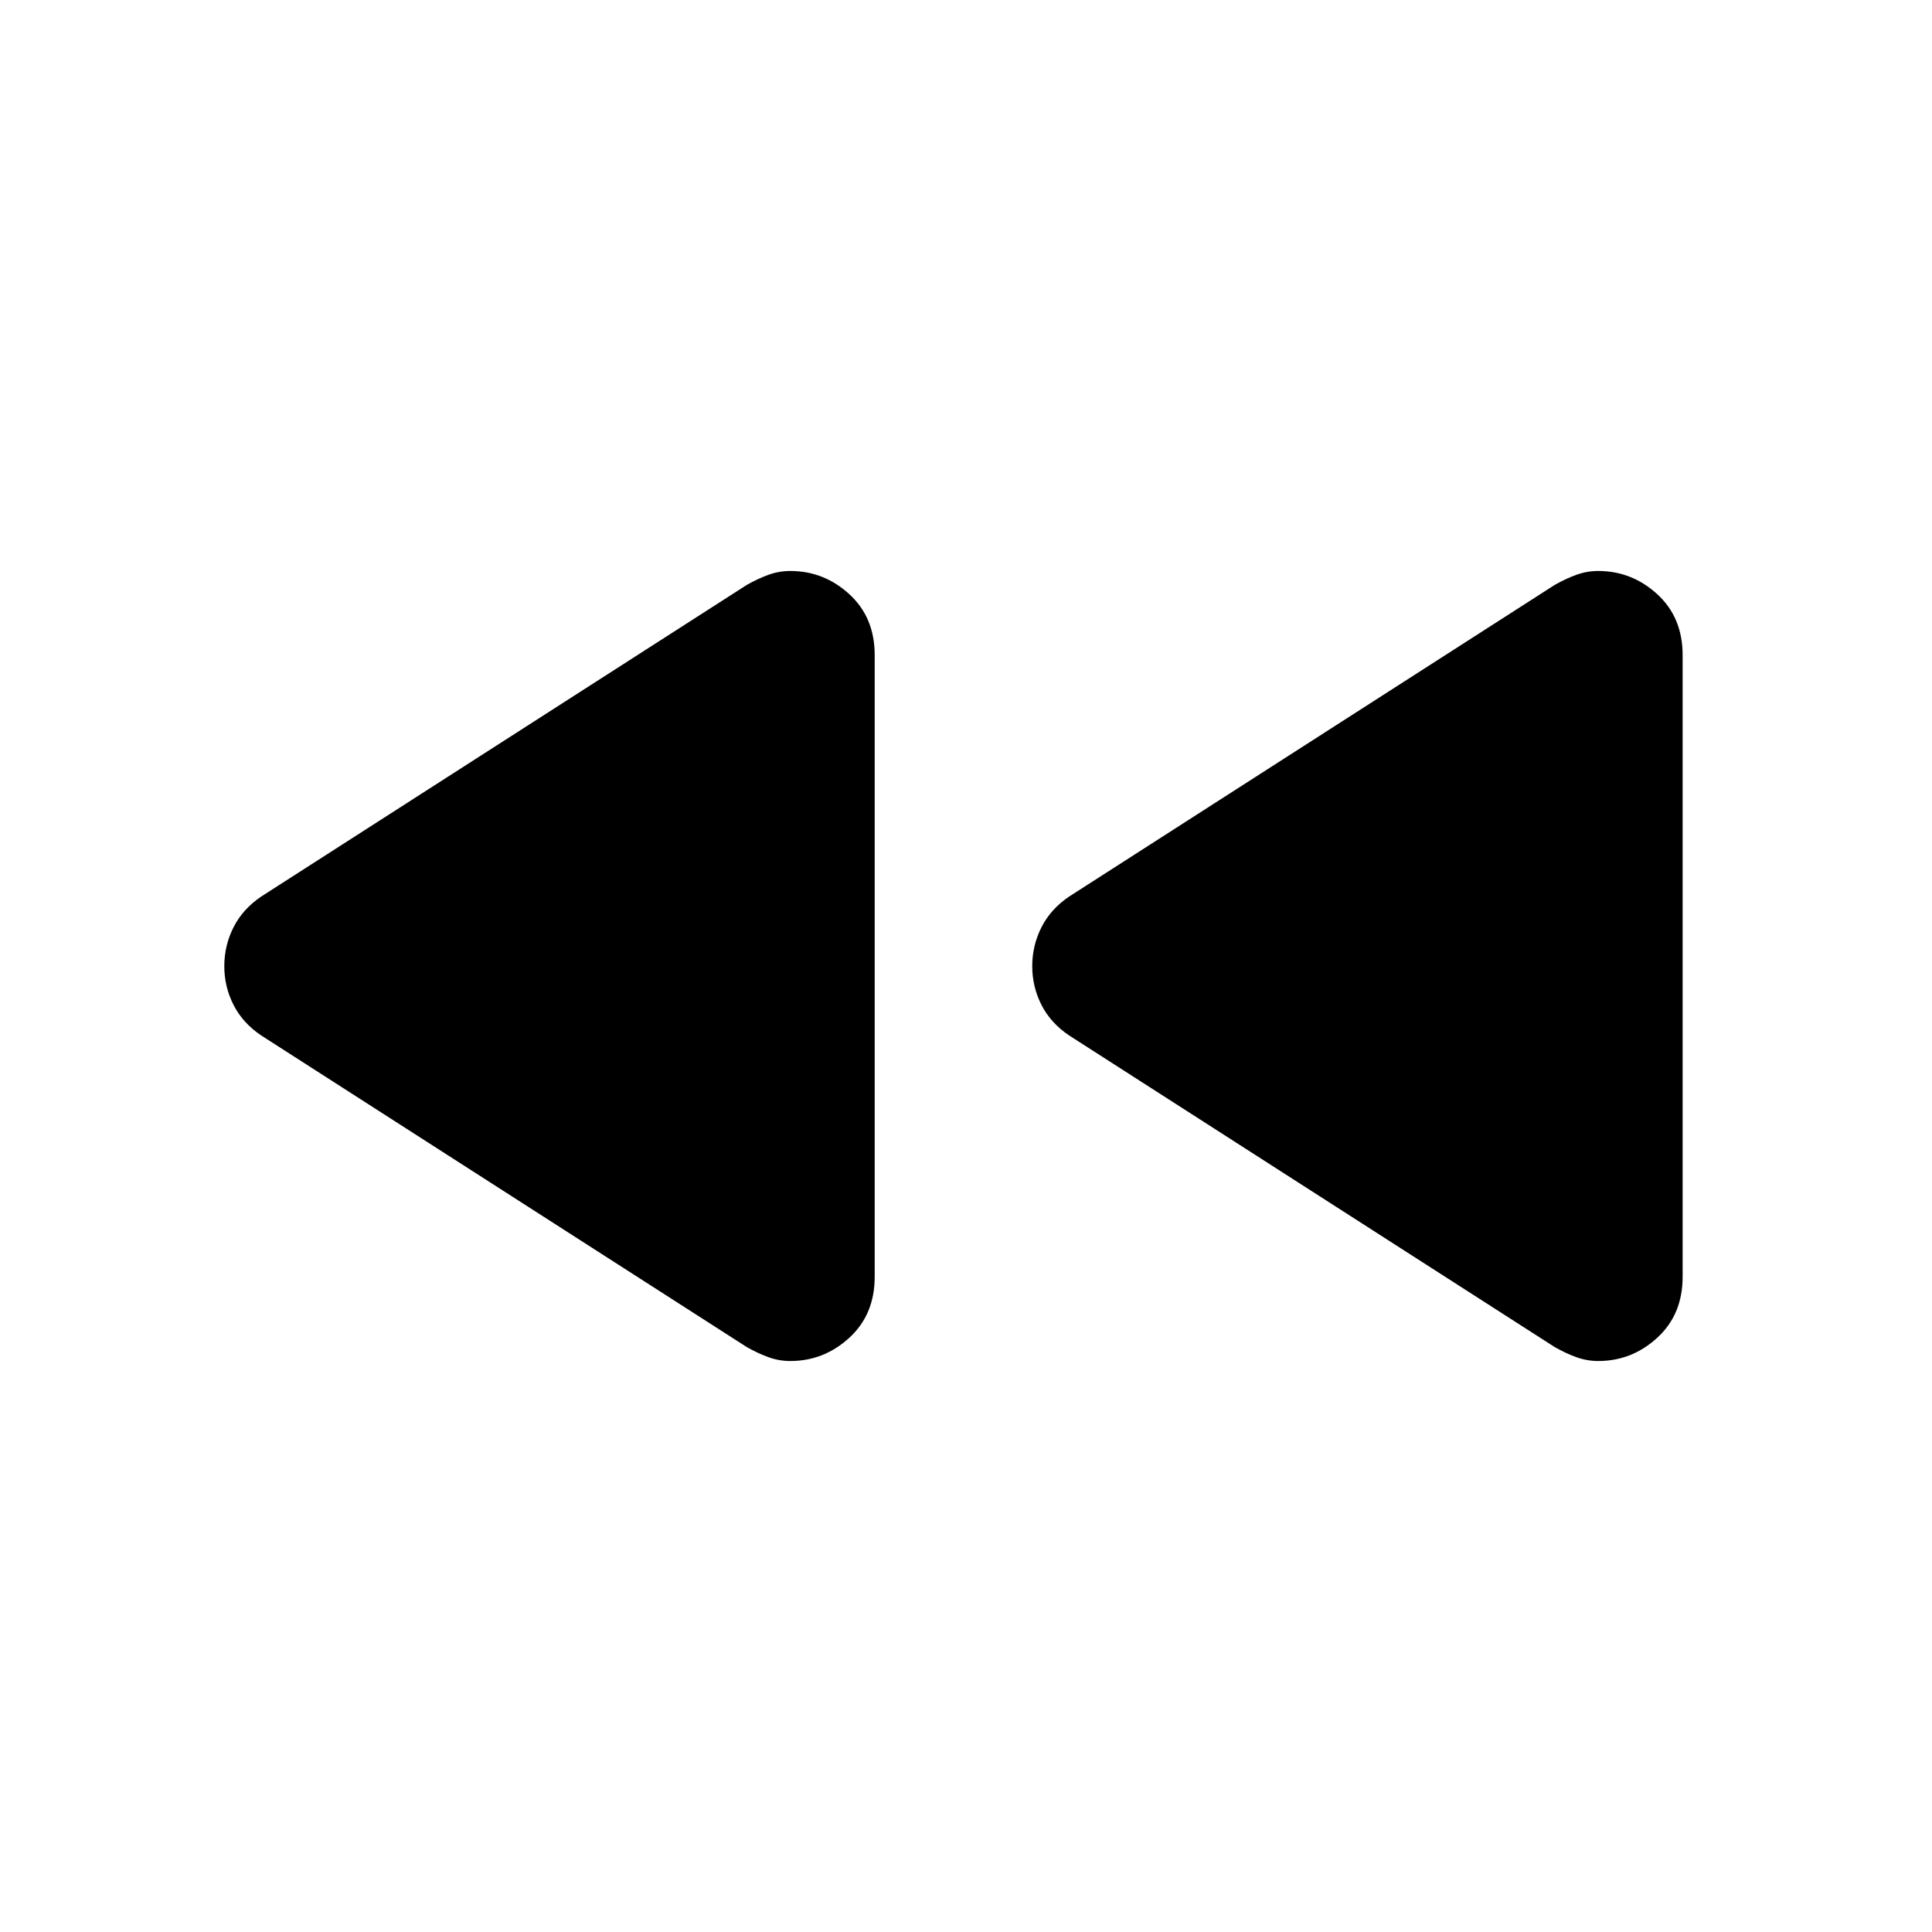 <svg xmlns="http://www.w3.org/2000/svg" height="20" viewBox="0 -960 960 960" width="20"><path d="M772.479-290.674 531.304-445.456q-9.195-6.16-13.793-15.184-4.598-9.025-4.598-19.29 0-10.266 4.598-19.342 4.598-9.076 13.793-15.272l241.175-154.782q5.717-3.239 10.934-5.098 5.218-1.859 10.73-1.859 16.73 0 29.337 11.534t12.607 30.255v308.947q0 18.721-12.607 30.275-12.607 11.555-29.337 11.555-5.512 0-10.73-1.859-5.217-1.859-10.934-5.098Zm-401.457 0L129.848-445.456q-9.196-6.16-13.794-15.184-4.598-9.025-4.598-19.29 0-10.266 4.598-19.342 4.598-9.076 13.794-15.272l241.174-154.782q5.717-3.239 10.934-5.098 5.218-1.859 10.73-1.859 16.73 0 29.337 11.534t12.607 30.255v308.947q0 18.721-12.607 30.275-12.607 11.555-29.337 11.555-5.512 0-10.73-1.859-5.217-1.859-10.934-5.098Z"/></svg>